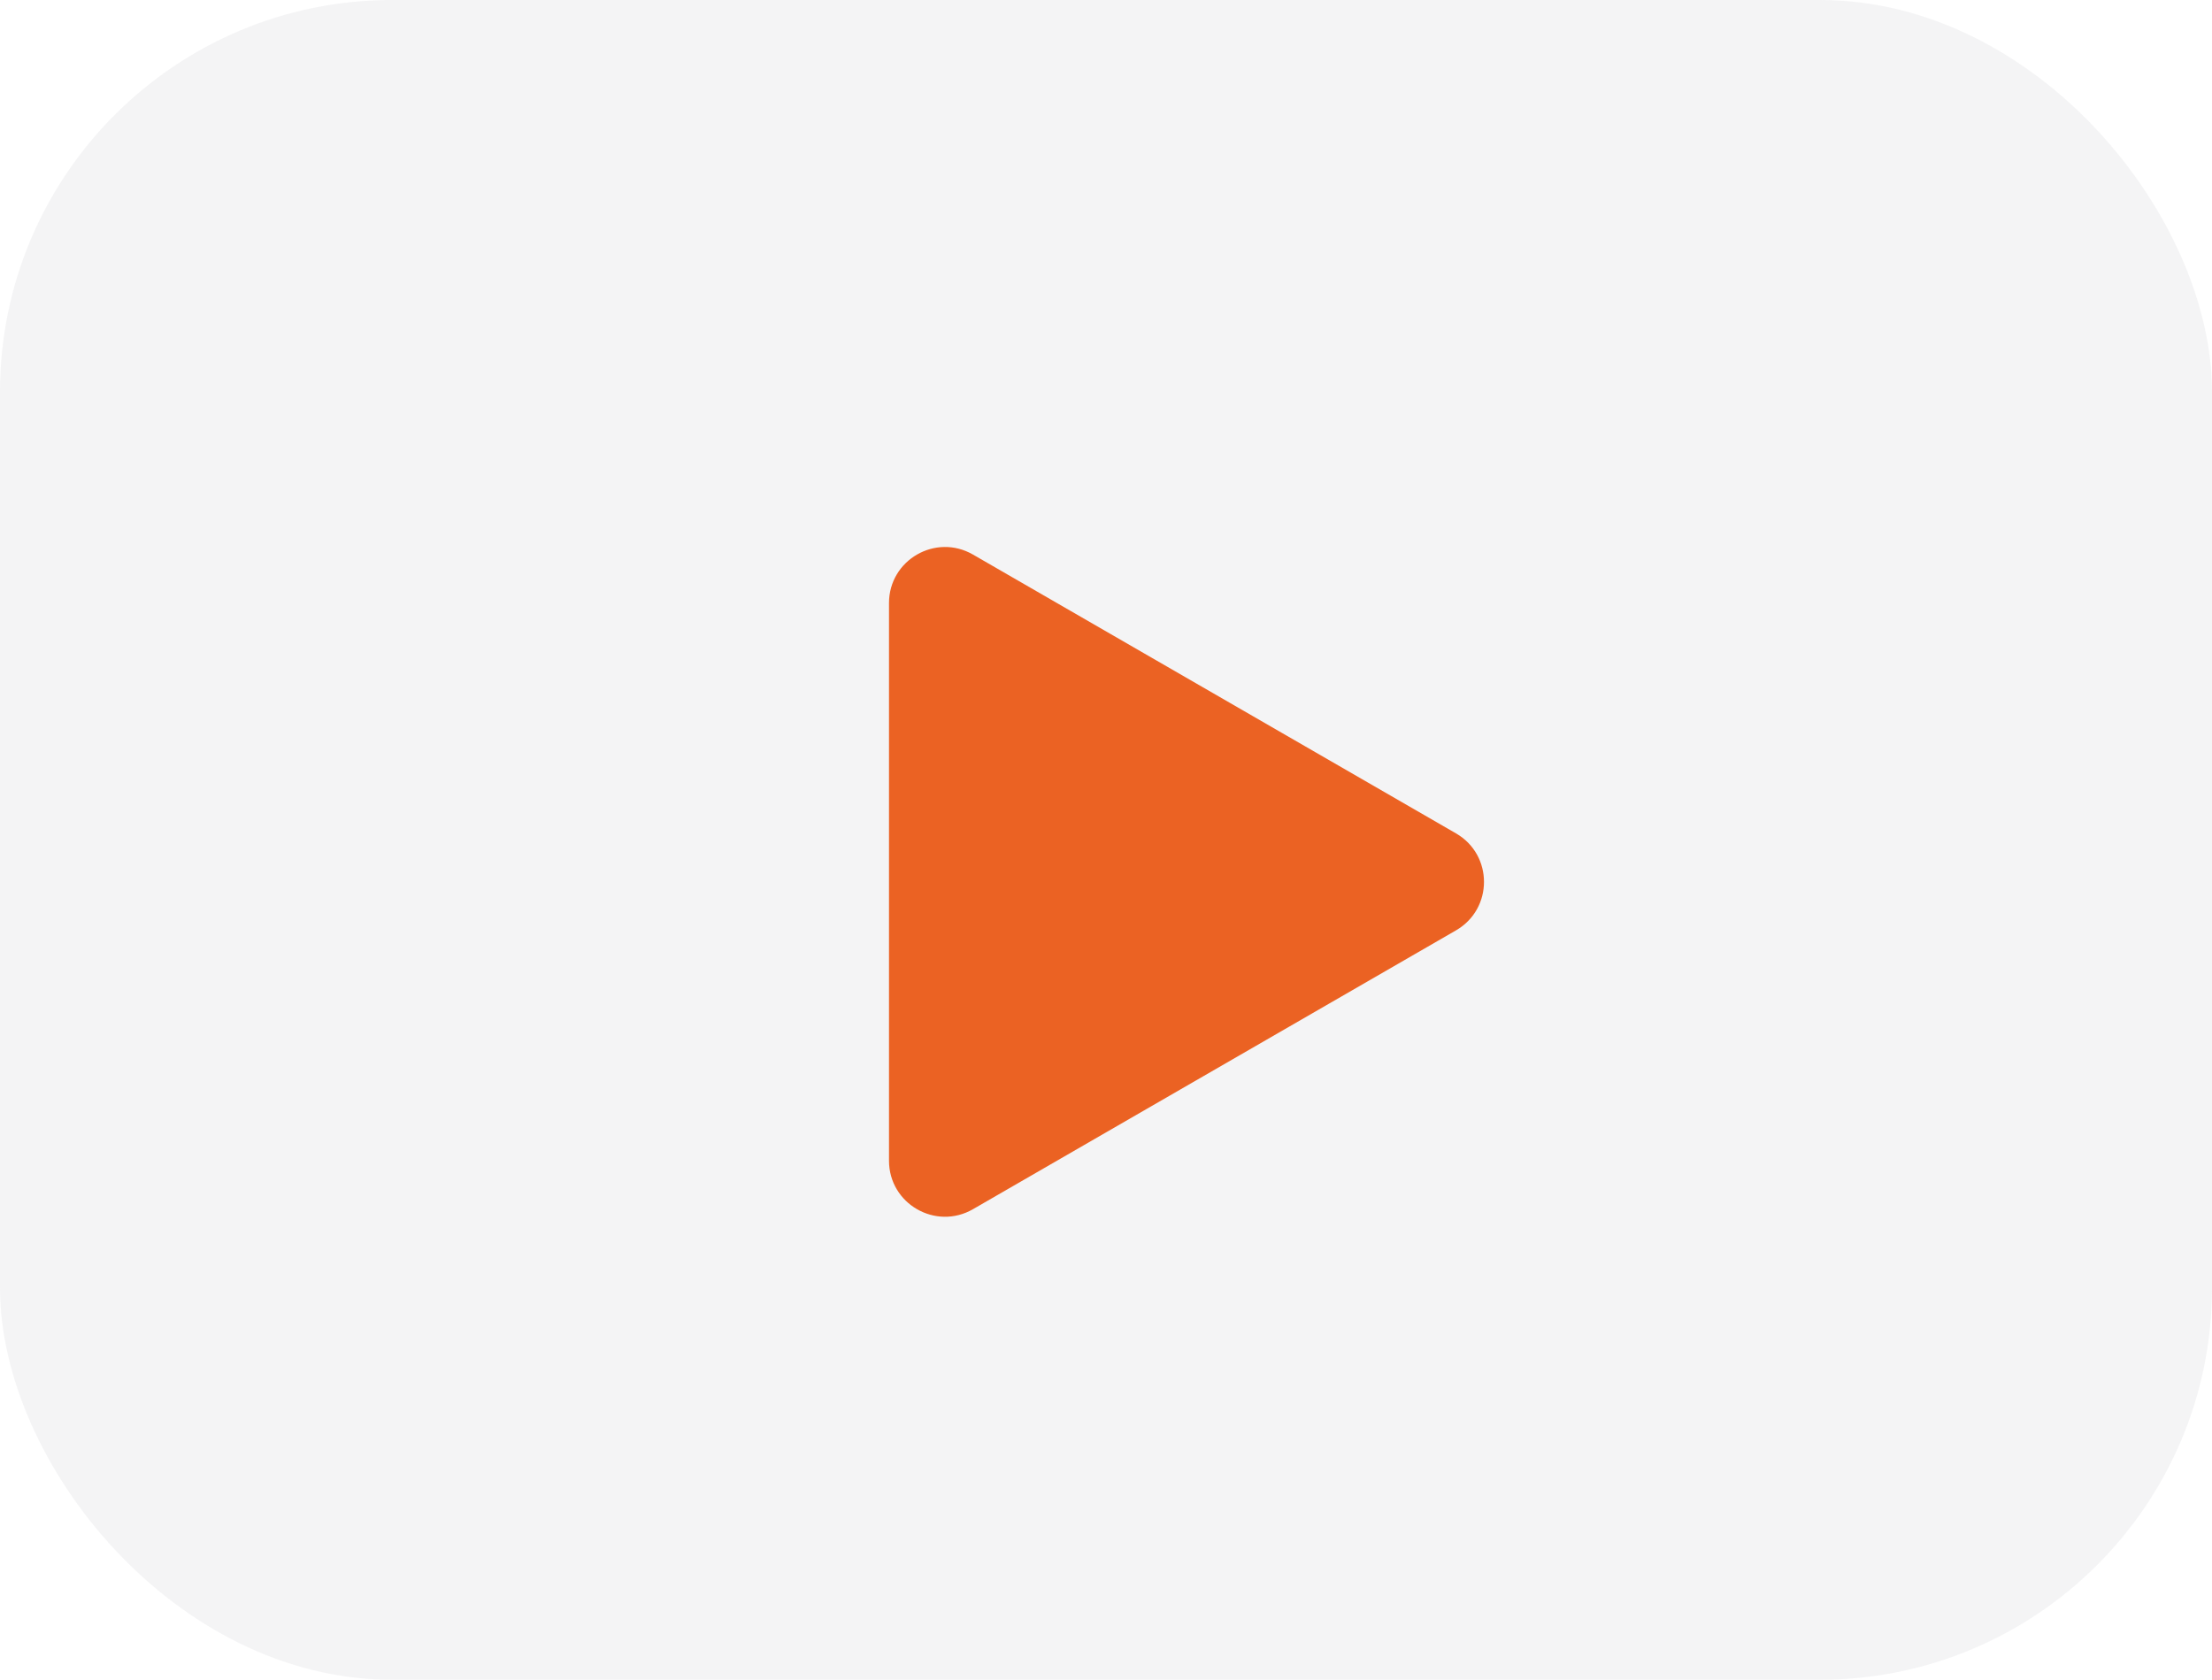 <svg width="79" height="60" viewBox="0 0 79 60" fill="none" xmlns="http://www.w3.org/2000/svg">
<rect opacity="0.2" width="79" height="60" rx="14" fill="#C9C9CF"/>
<path d="M52 33.232C53.333 32.462 53.333 30.538 52 29.768L34.75 19.809C33.417 19.039 31.75 20.001 31.75 21.541V41.459C31.75 42.999 33.417 43.961 34.75 43.191L52 33.232Z" fill="#EB6223"/>
</svg>
